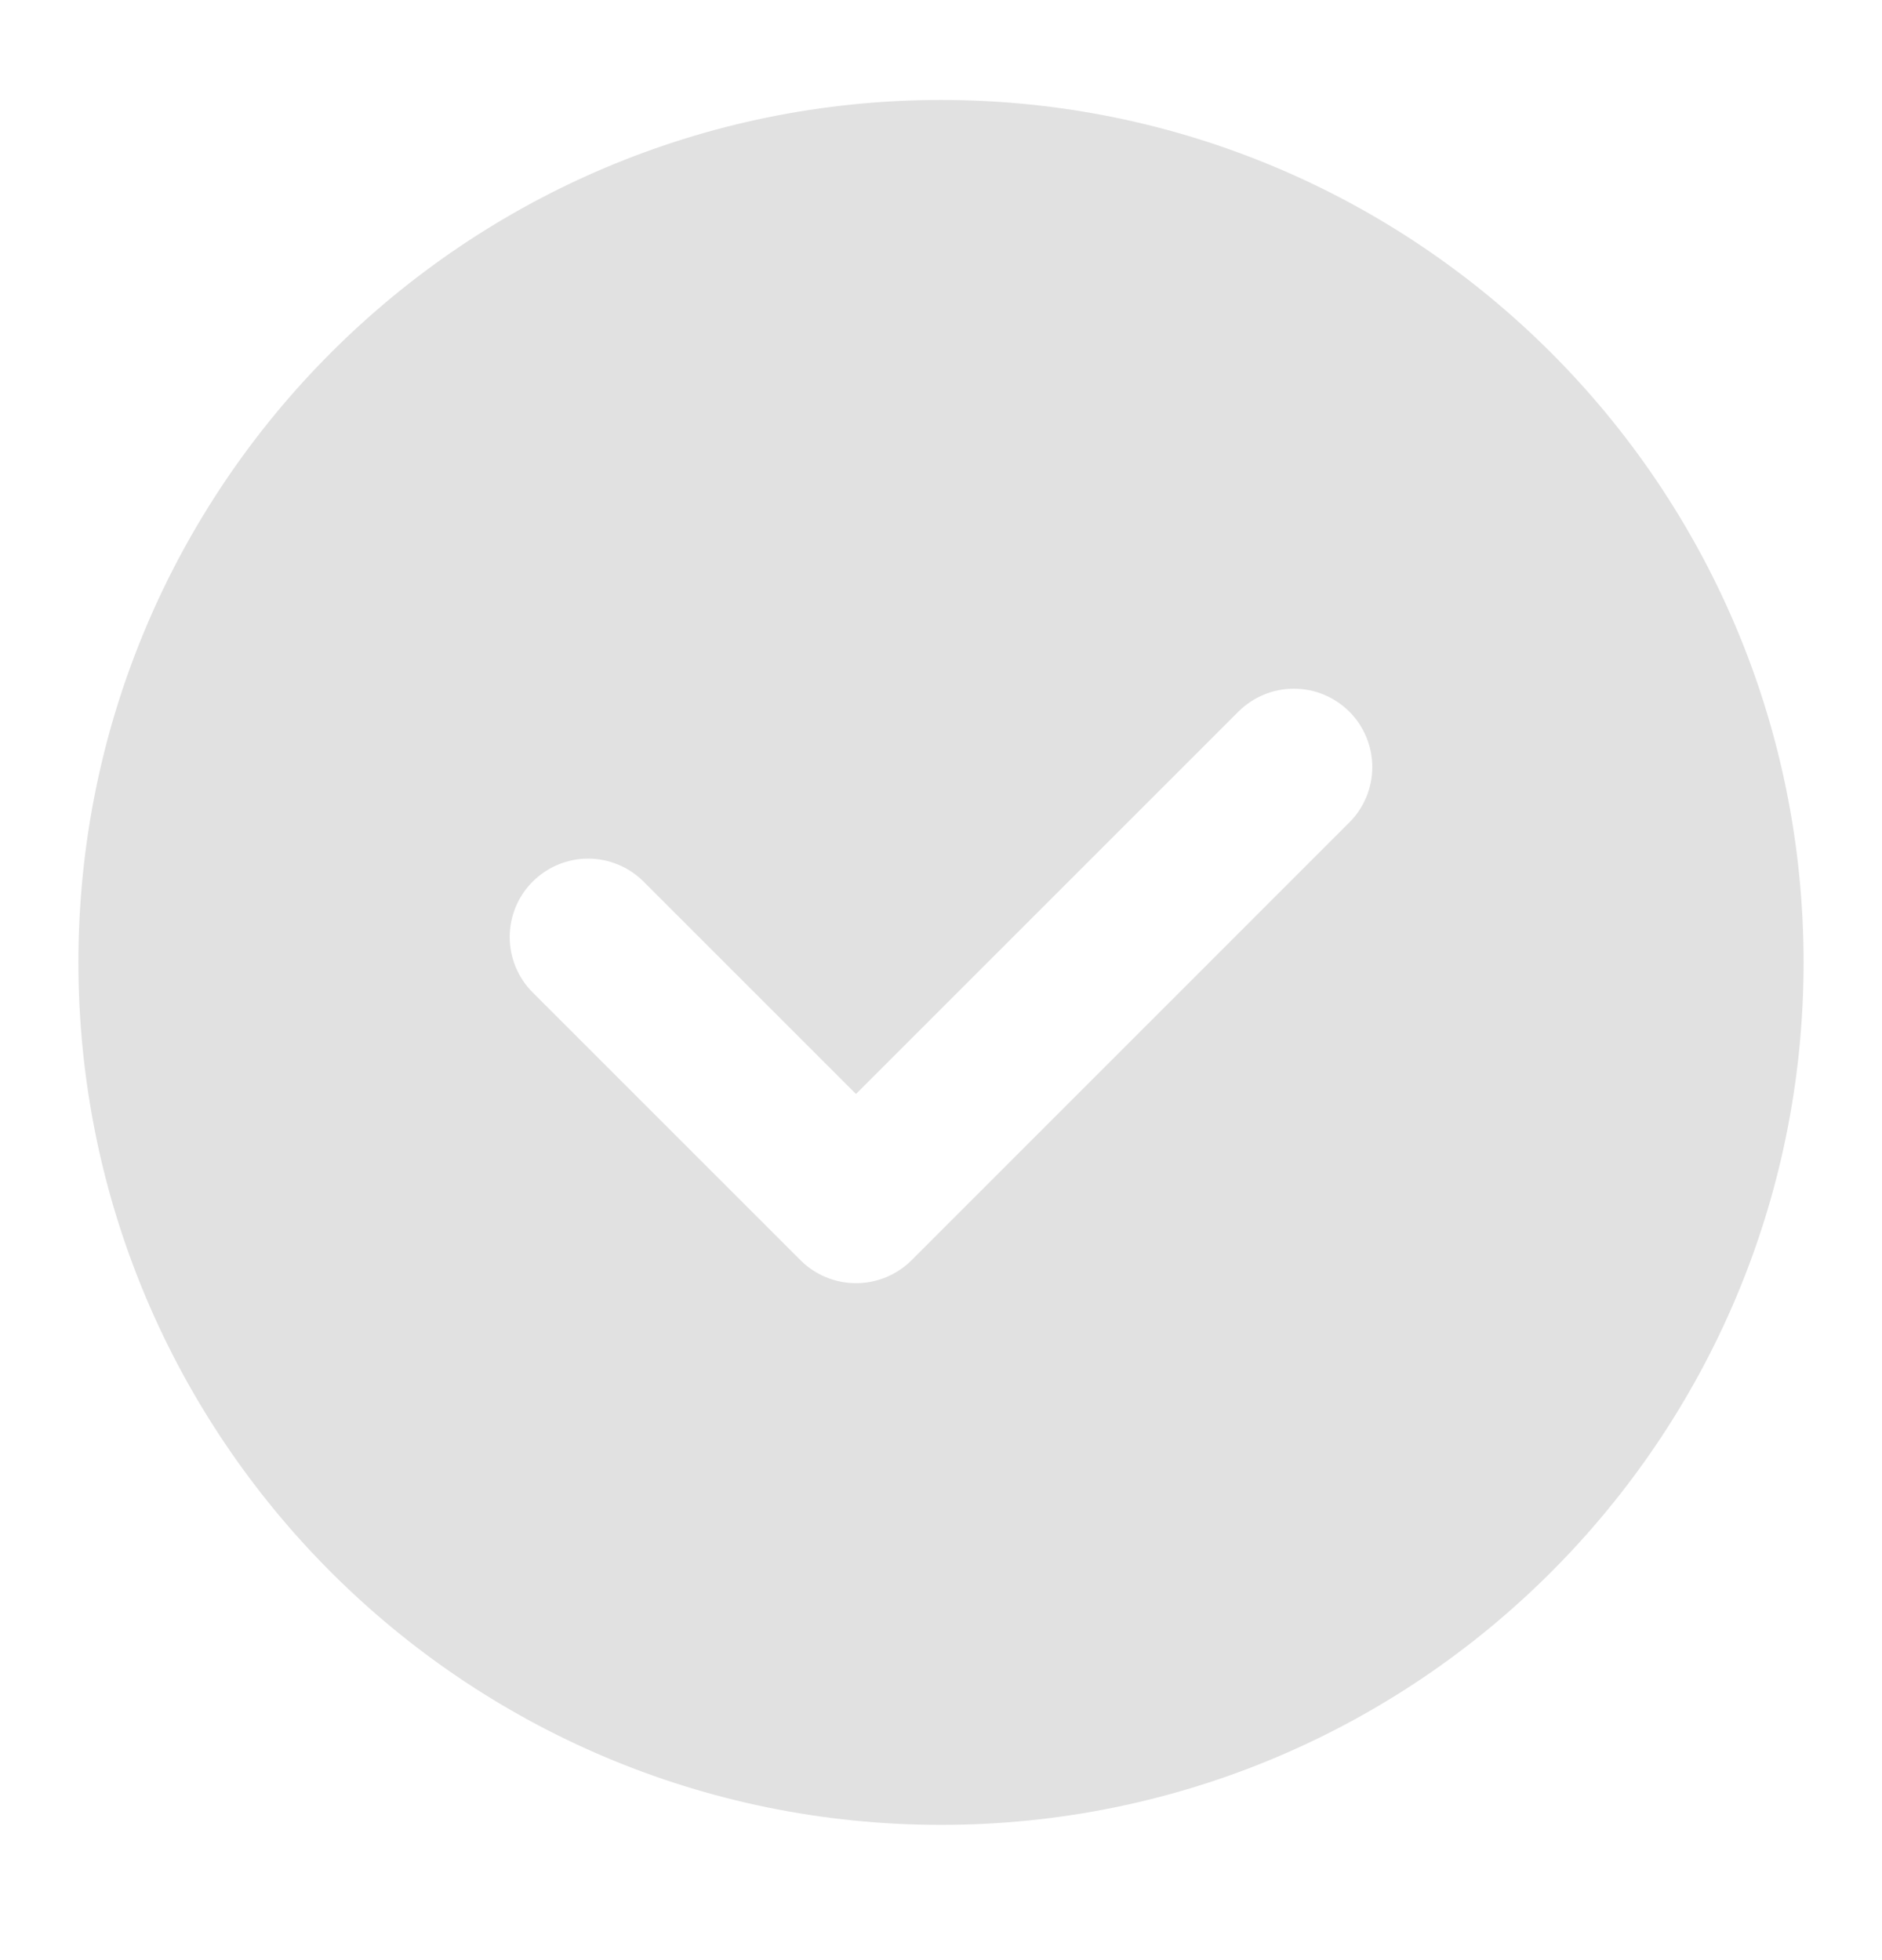 <svg width="24" height="25" viewBox="0 0 24 25" fill="none" xmlns="http://www.w3.org/2000/svg">
<path fill-rule="evenodd" clip-rule="evenodd" d="M17.207 10.49L11.624 16.074C11.436 16.261 11.182 16.366 10.916 16.366C10.651 16.366 10.397 16.261 10.209 16.074L6.793 12.658C6.7 12.566 6.627 12.455 6.576 12.334C6.526 12.213 6.5 12.083 6.5 11.951C6.5 11.686 6.605 11.432 6.793 11.244C6.981 11.057 7.235 10.951 7.5 10.951C7.765 10.951 8.019 11.057 8.207 11.244L10.916 13.953L15.793 9.076C15.886 8.984 15.996 8.91 16.117 8.86C16.239 8.809 16.369 8.784 16.5 8.784C16.631 8.784 16.761 8.809 16.883 8.86C17.004 8.91 17.114 8.984 17.207 9.076C17.3 9.169 17.373 9.279 17.424 9.401C17.474 9.522 17.5 9.652 17.5 9.783C17.5 9.915 17.474 10.045 17.424 10.166C17.373 10.287 17.3 10.398 17.207 10.49M12 1.275C5.925 1.275 1 6.2 1 12.275C1 18.35 5.925 23.275 12 23.275C18.075 23.275 23 18.35 23 12.275C23 6.2 18.075 1.275 12 1.275Z" fill="#E1E1E1"/>
</svg>
